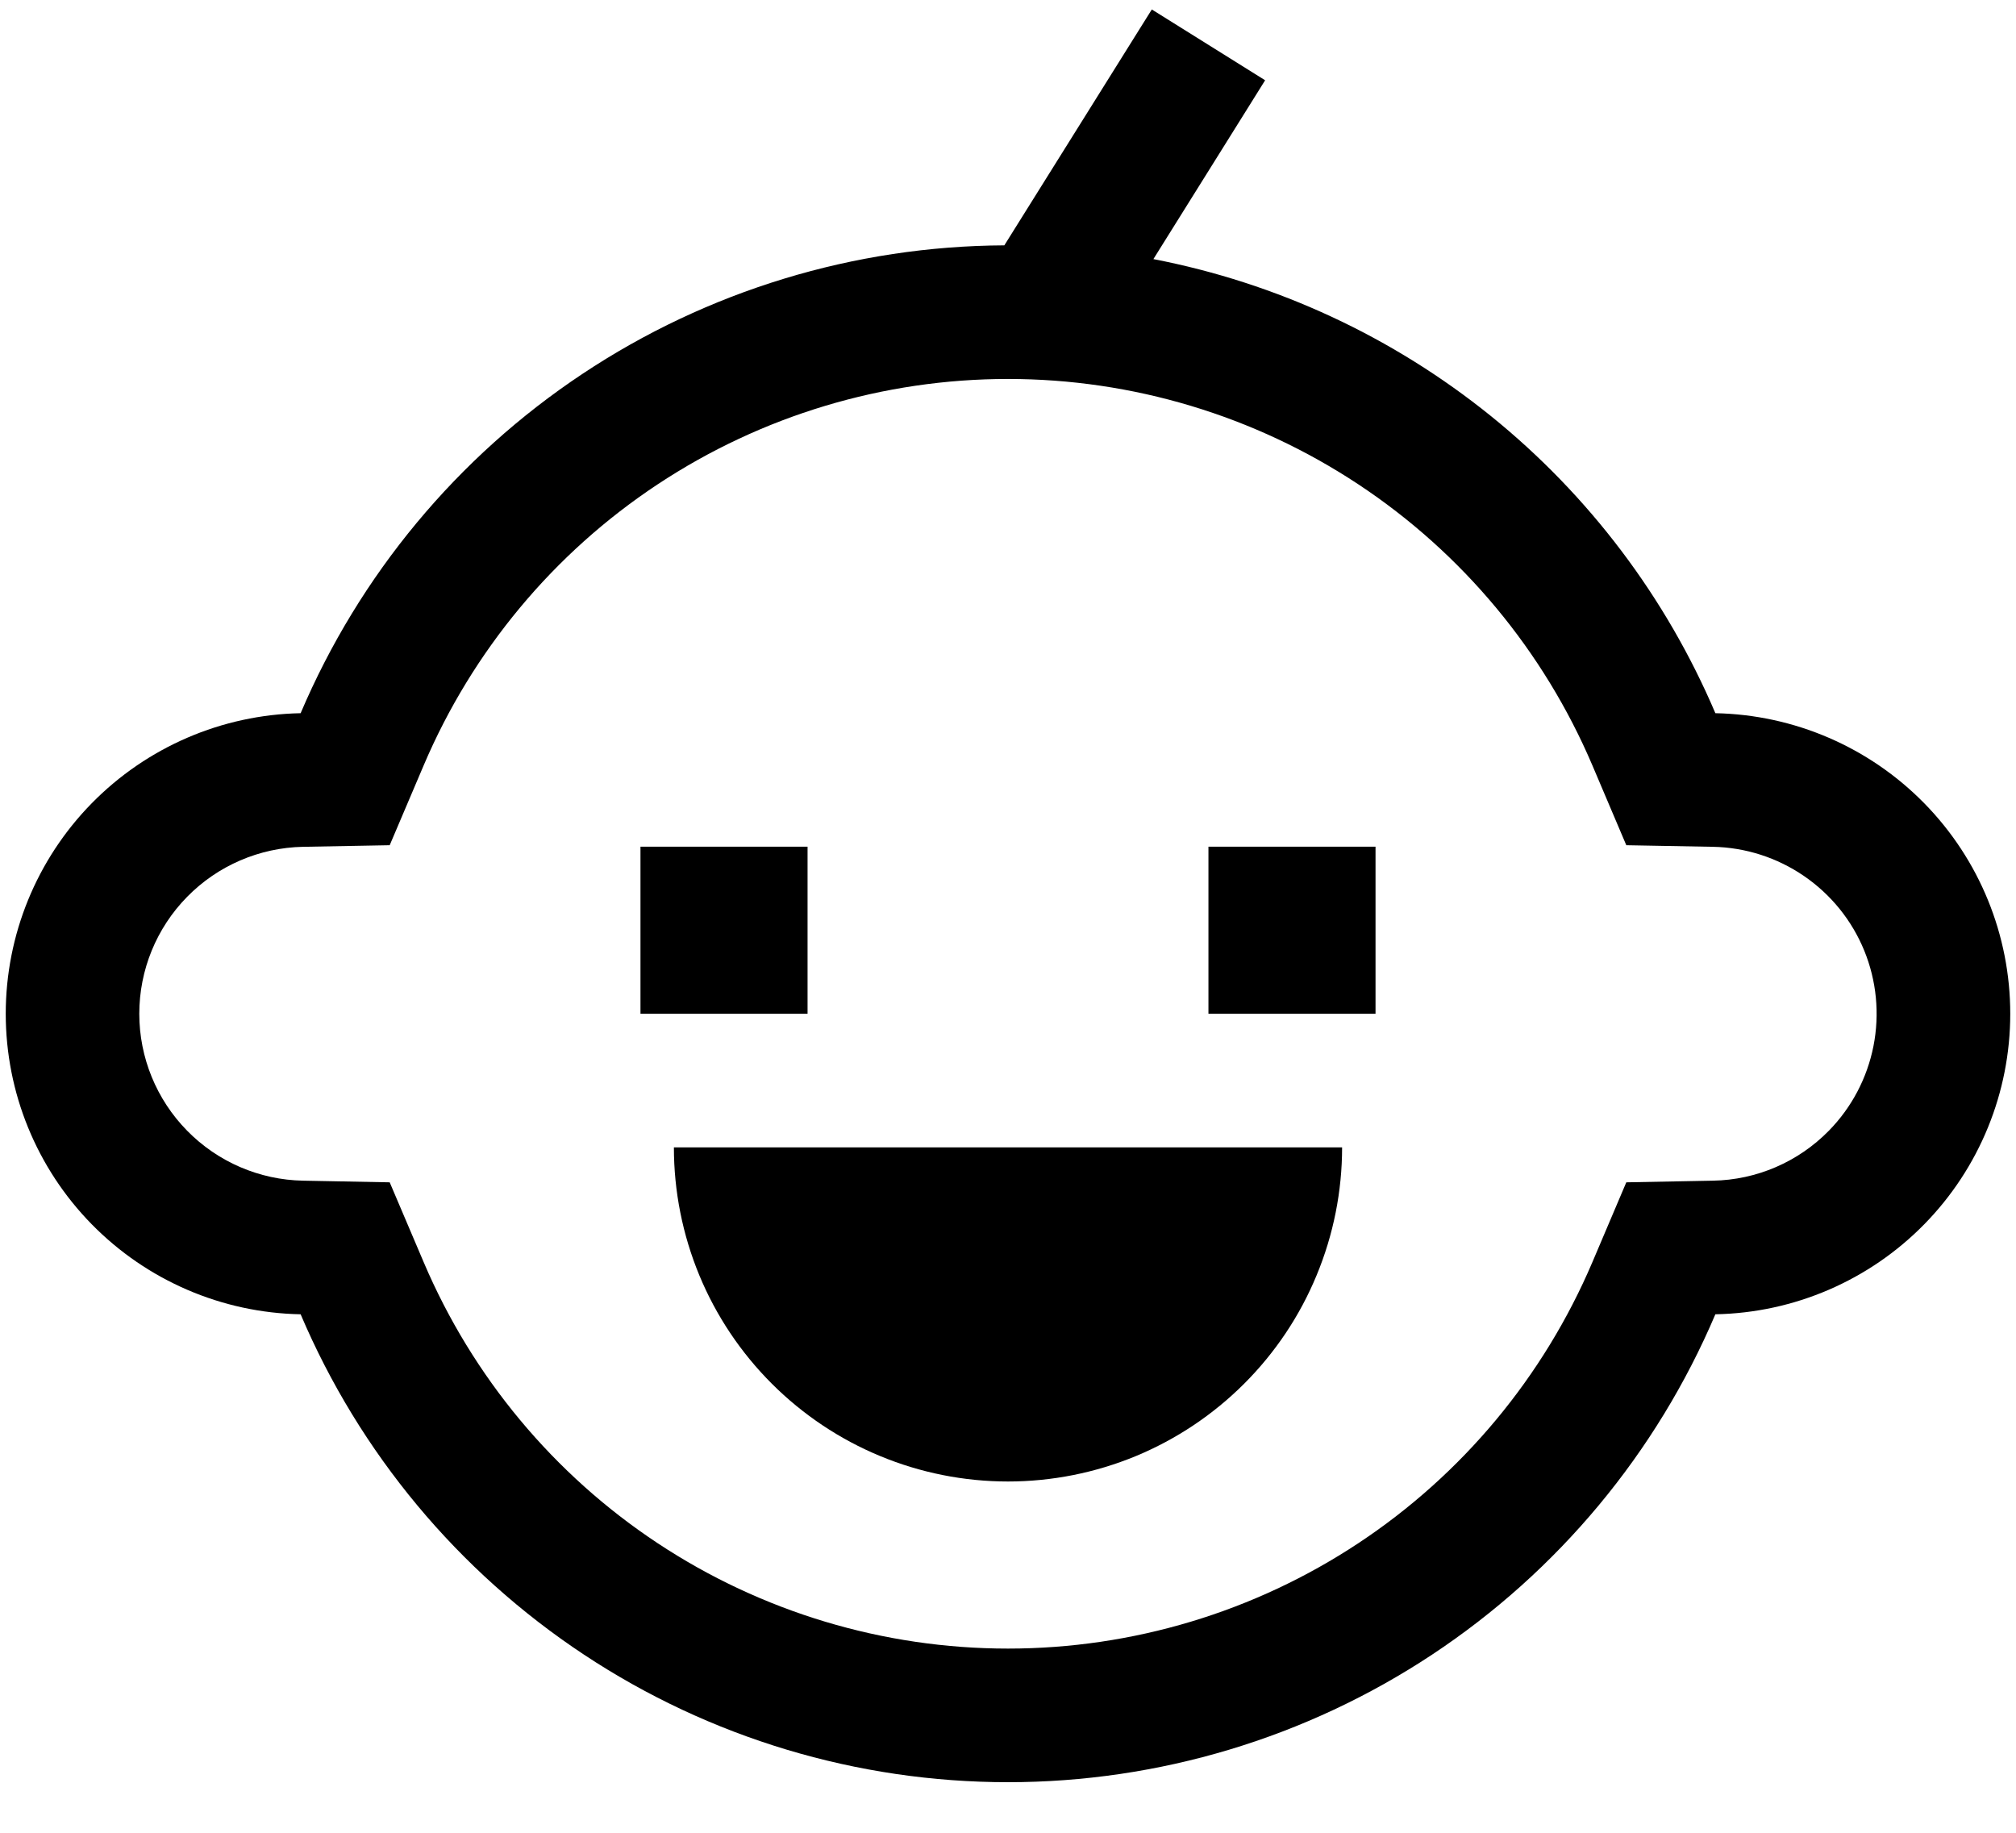 <svg width="33" height="30" viewBox="0 0 33 30" fill="none" xmlns="http://www.w3.org/2000/svg">
<path d="M28.079 11.674C27.271 9.777 26.01 8.107 24.406 6.811C22.802 5.515 20.904 4.632 18.88 4.241L20.709 1.314L18.854 0.155L16.44 4.016C13.982 4.028 11.581 4.759 9.534 6.12C7.486 7.481 5.883 9.412 4.921 11.674C3.632 11.699 2.405 12.228 1.502 13.148C0.599 14.068 0.094 15.305 0.094 16.594C0.094 17.883 0.599 19.12 1.502 20.04C2.405 20.96 3.632 21.489 4.921 21.513C5.887 23.785 7.5 25.722 9.559 27.084C11.617 28.446 14.031 29.172 16.5 29.172C18.968 29.172 21.383 28.446 23.442 27.084C25.5 25.722 27.113 23.785 28.079 21.513C29.368 21.489 30.595 20.96 31.498 20.04C32.401 19.12 32.906 17.883 32.906 16.594C32.906 15.305 32.401 14.068 31.498 13.148C30.595 12.228 29.368 11.699 28.079 11.674ZM29.936 18.509C29.435 19.02 28.753 19.314 28.038 19.326L26.621 19.353L26.067 20.657C25.268 22.534 23.936 24.135 22.235 25.26C20.534 26.385 18.54 26.985 16.5 26.985C14.46 26.985 12.466 26.385 10.765 25.26C9.064 24.135 7.732 22.534 6.934 20.657L6.379 19.353L4.962 19.326C4.246 19.313 3.564 19.019 3.063 18.508C2.561 17.997 2.28 17.31 2.28 16.594C2.28 15.878 2.561 15.191 3.063 14.68C3.564 14.169 4.246 13.875 4.962 13.861L6.379 13.835L6.934 12.531C7.732 10.654 9.064 9.053 10.765 7.928C12.466 6.803 14.46 6.203 16.5 6.203C18.54 6.203 20.534 6.803 22.235 7.928C23.936 9.053 25.268 10.654 26.067 12.531L26.621 13.835L28.038 13.861C28.572 13.871 29.091 14.038 29.531 14.34C29.972 14.642 30.314 15.066 30.516 15.56C30.718 16.055 30.77 16.598 30.667 17.122C30.564 17.645 30.31 18.128 29.936 18.509Z" fill="black"/>
<path d="M13.219 13.859H10.484V16.594H13.219V13.859Z" fill="black"/>
<path d="M22.516 13.859H19.781V16.594H22.516V13.859Z" fill="black"/>
<path d="M16.5 24.25C17.218 24.25 17.929 24.108 18.593 23.834C19.256 23.559 19.859 23.156 20.367 22.648C20.875 22.14 21.278 21.538 21.552 20.874C21.827 20.211 21.969 19.499 21.969 18.781H11.031C11.031 19.499 11.173 20.211 11.447 20.874C11.722 21.538 12.125 22.14 12.633 22.648C13.659 23.674 15.05 24.25 16.5 24.25Z" fill="black"/>
</svg>
